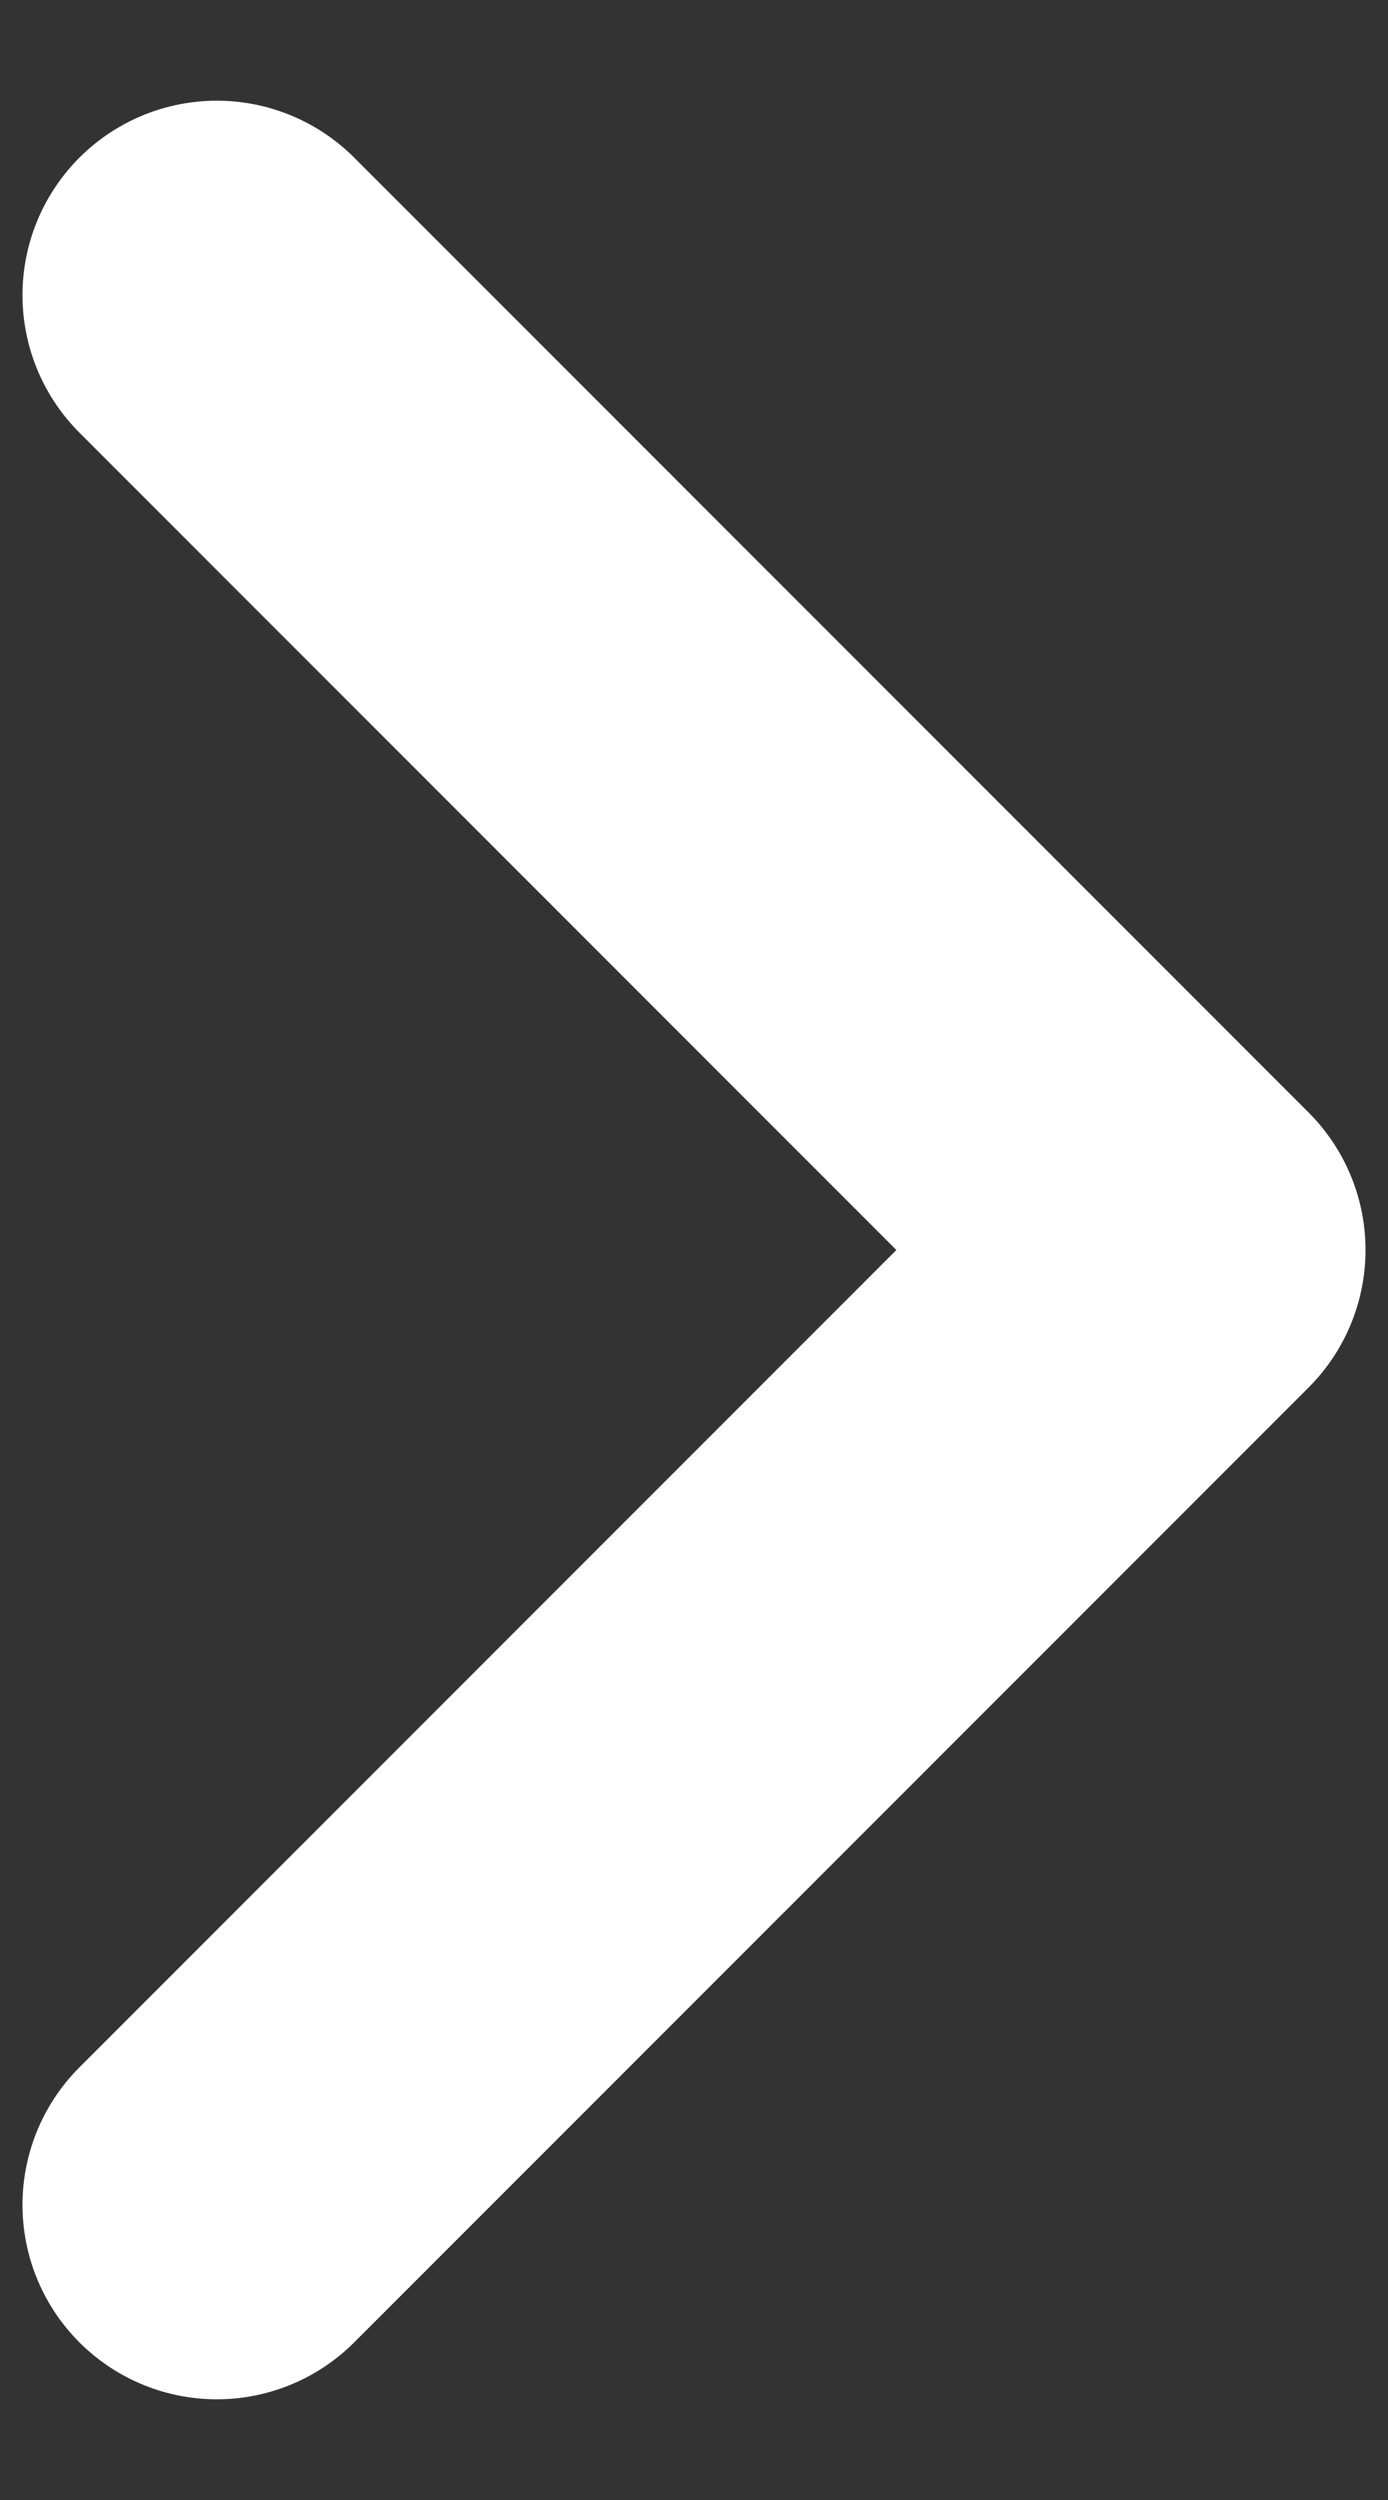<svg width="10" height="18" viewBox="0 0 10 18" fill="none" xmlns="http://www.w3.org/2000/svg">
<rect x="0" y="0" width="10" height="18" fill="#333333" stroke="none"/>
<g id="Group">
<g id="Group_2">
<path id="Path" d="M1.562 15.875L8.438 9L1.562 2.125" stroke="white" stroke-width="2.8" stroke-linecap="round" stroke-linejoin="round"/>
</g>
</g>
</svg>
